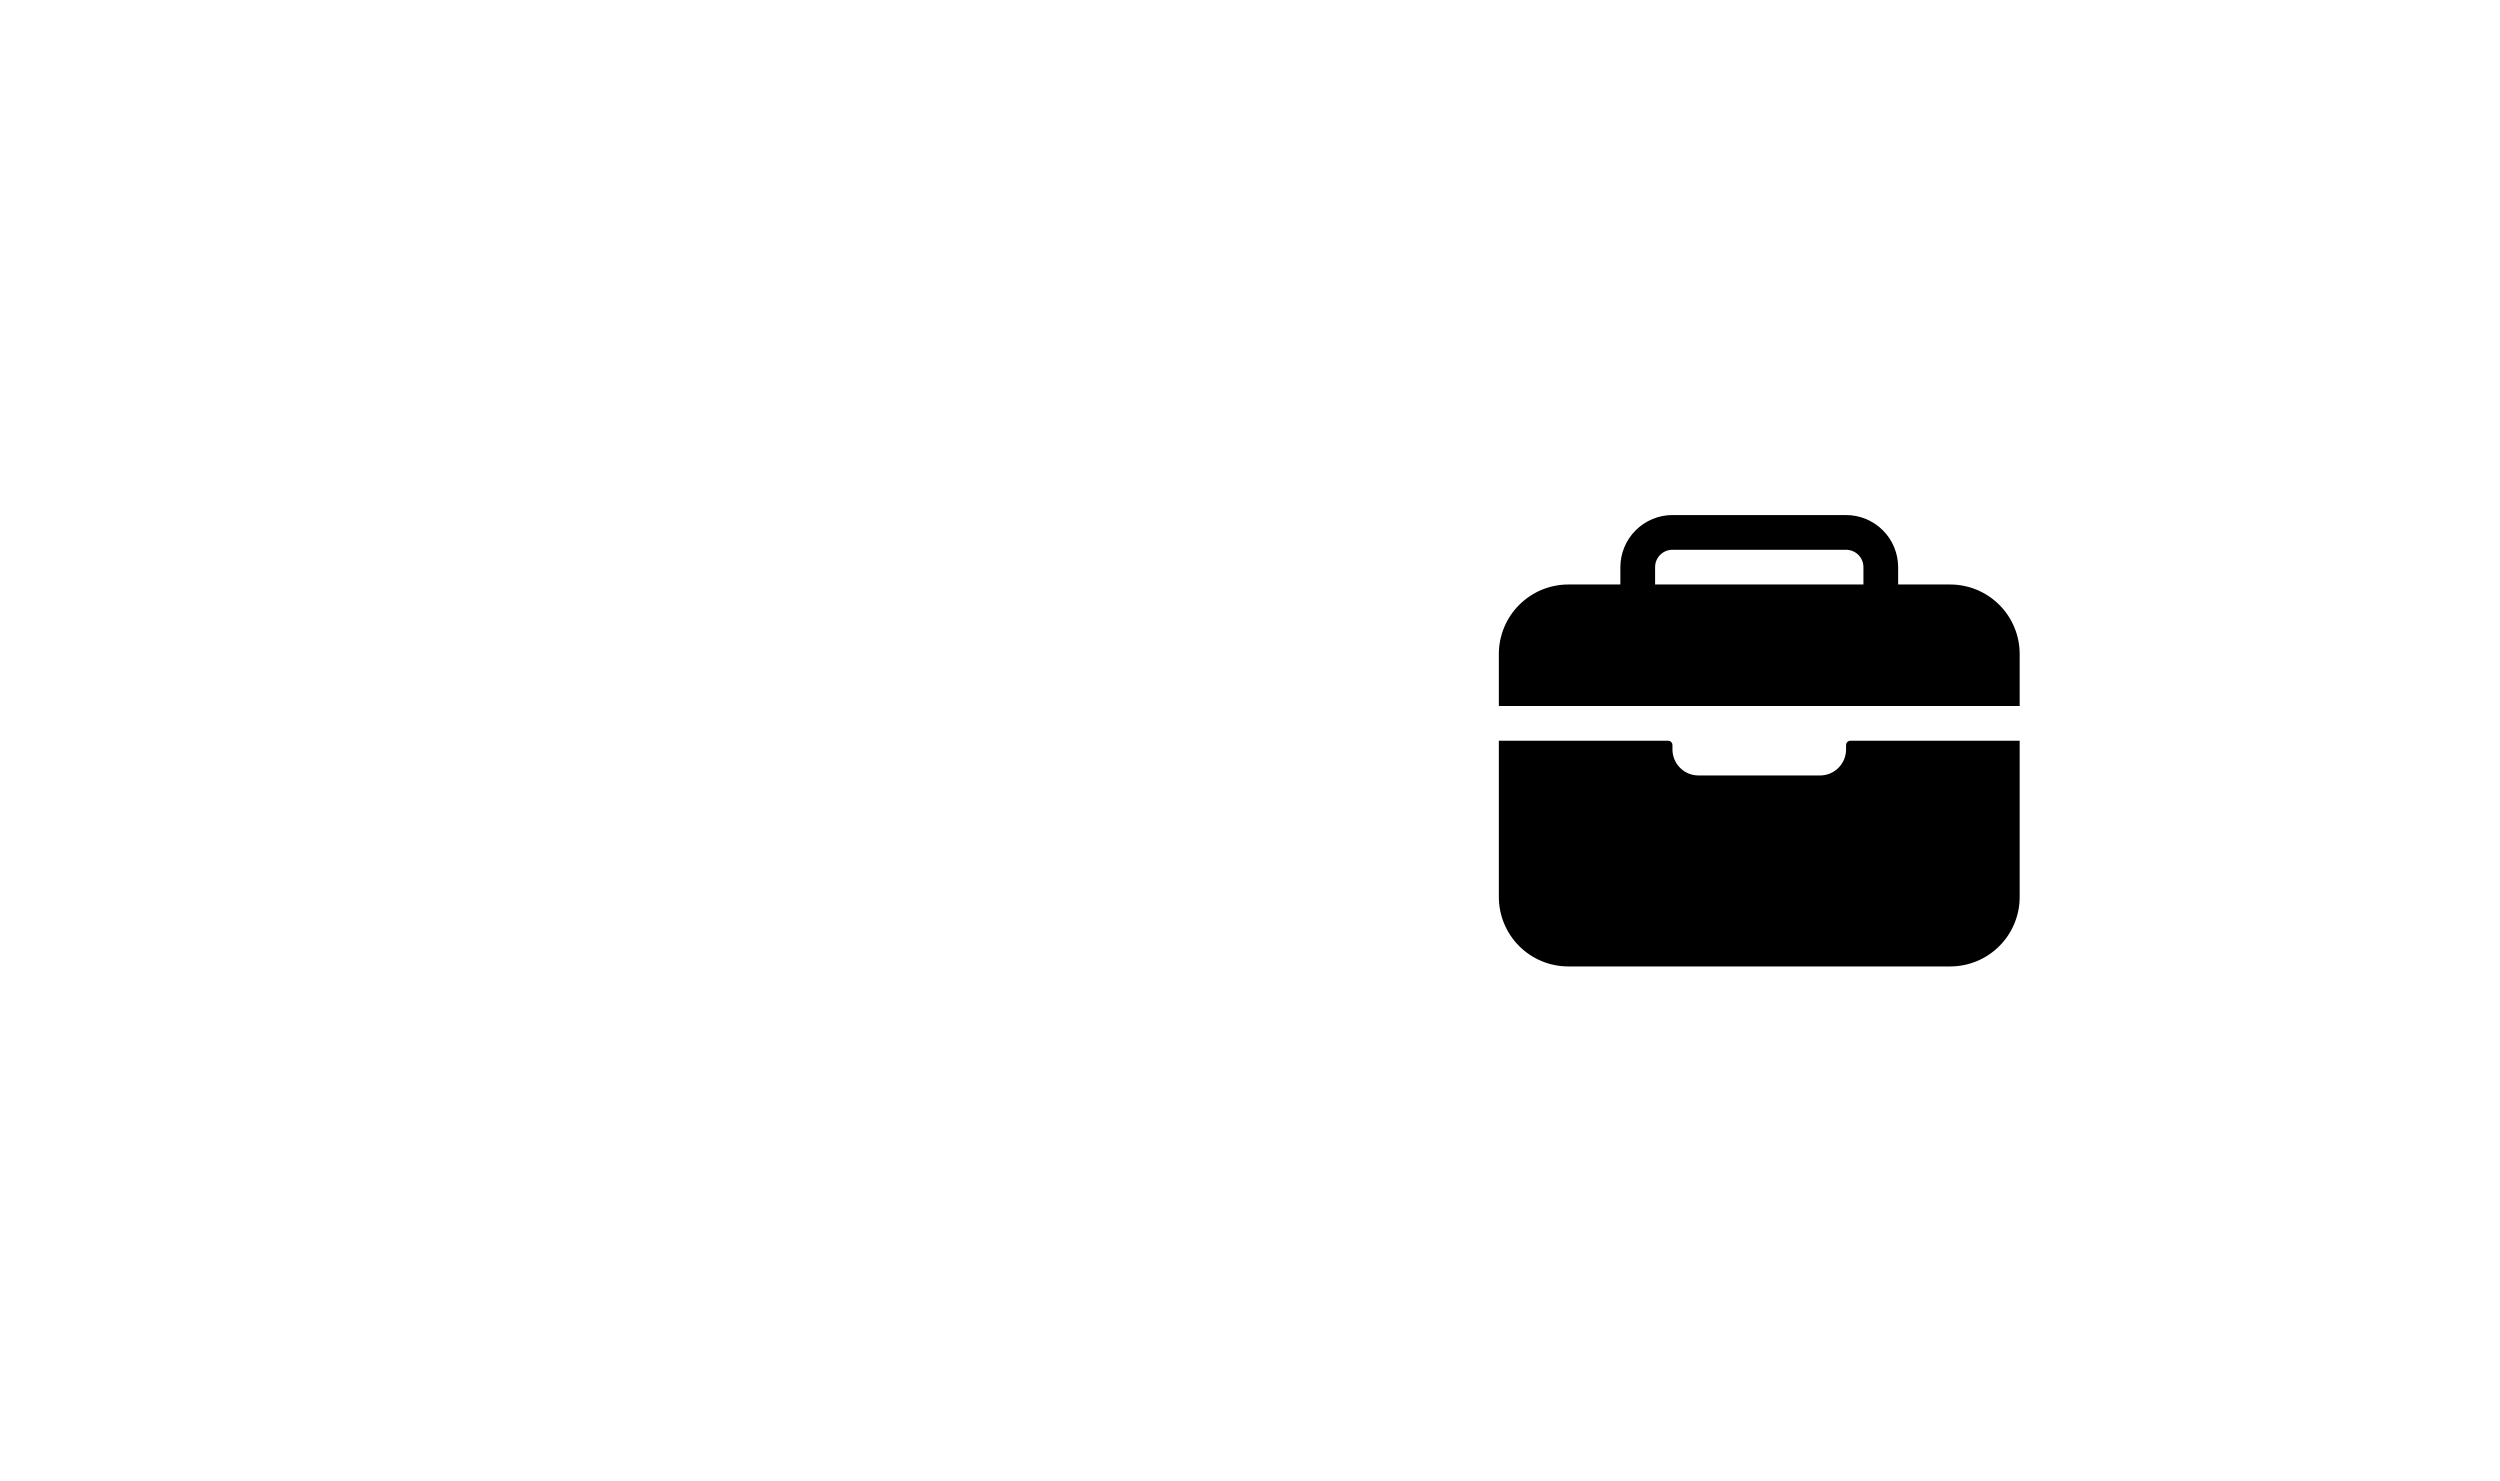 <svg width="108" height="64" viewBox="0 0 108 64" fill="none" xmlns="http://www.w3.org/2000/svg">
<path d="M87.25 28.25C87.249 27.455 86.933 26.692 86.37 26.13C85.808 25.567 85.045 25.251 84.25 25.25H82V24.5C81.999 23.904 81.762 23.331 81.34 22.91C80.918 22.488 80.347 22.251 79.75 22.25H72.25C71.653 22.251 71.082 22.488 70.66 22.91C70.238 23.331 70.001 23.904 70 24.5V25.25H67.75C66.955 25.251 66.192 25.567 65.63 26.13C65.067 26.692 64.751 27.455 64.75 28.25V30.5H87.25V28.25ZM80.5 25.25H71.5V24.5C71.5 24.301 71.579 24.11 71.72 23.97C71.86 23.829 72.051 23.75 72.25 23.75H79.75C79.949 23.75 80.14 23.829 80.28 23.97C80.421 24.11 80.5 24.301 80.5 24.5V25.25ZM79.75 32.375C79.75 32.673 79.632 32.959 79.421 33.17C79.21 33.382 78.923 33.5 78.625 33.5H73.375C73.077 33.5 72.79 33.382 72.579 33.17C72.368 32.959 72.25 32.673 72.25 32.375V32.188C72.25 32.138 72.23 32.09 72.195 32.055C72.16 32.02 72.112 32 72.062 32H64.75V38.75C64.75 39.546 65.066 40.309 65.629 40.871C66.191 41.434 66.954 41.75 67.75 41.75H84.25C85.046 41.75 85.809 41.434 86.371 40.871C86.934 40.309 87.25 39.546 87.25 38.75V32H79.938C79.888 32 79.84 32.02 79.805 32.055C79.77 32.09 79.75 32.138 79.75 32.188V32.375Z" fill="black"/>
</svg>
